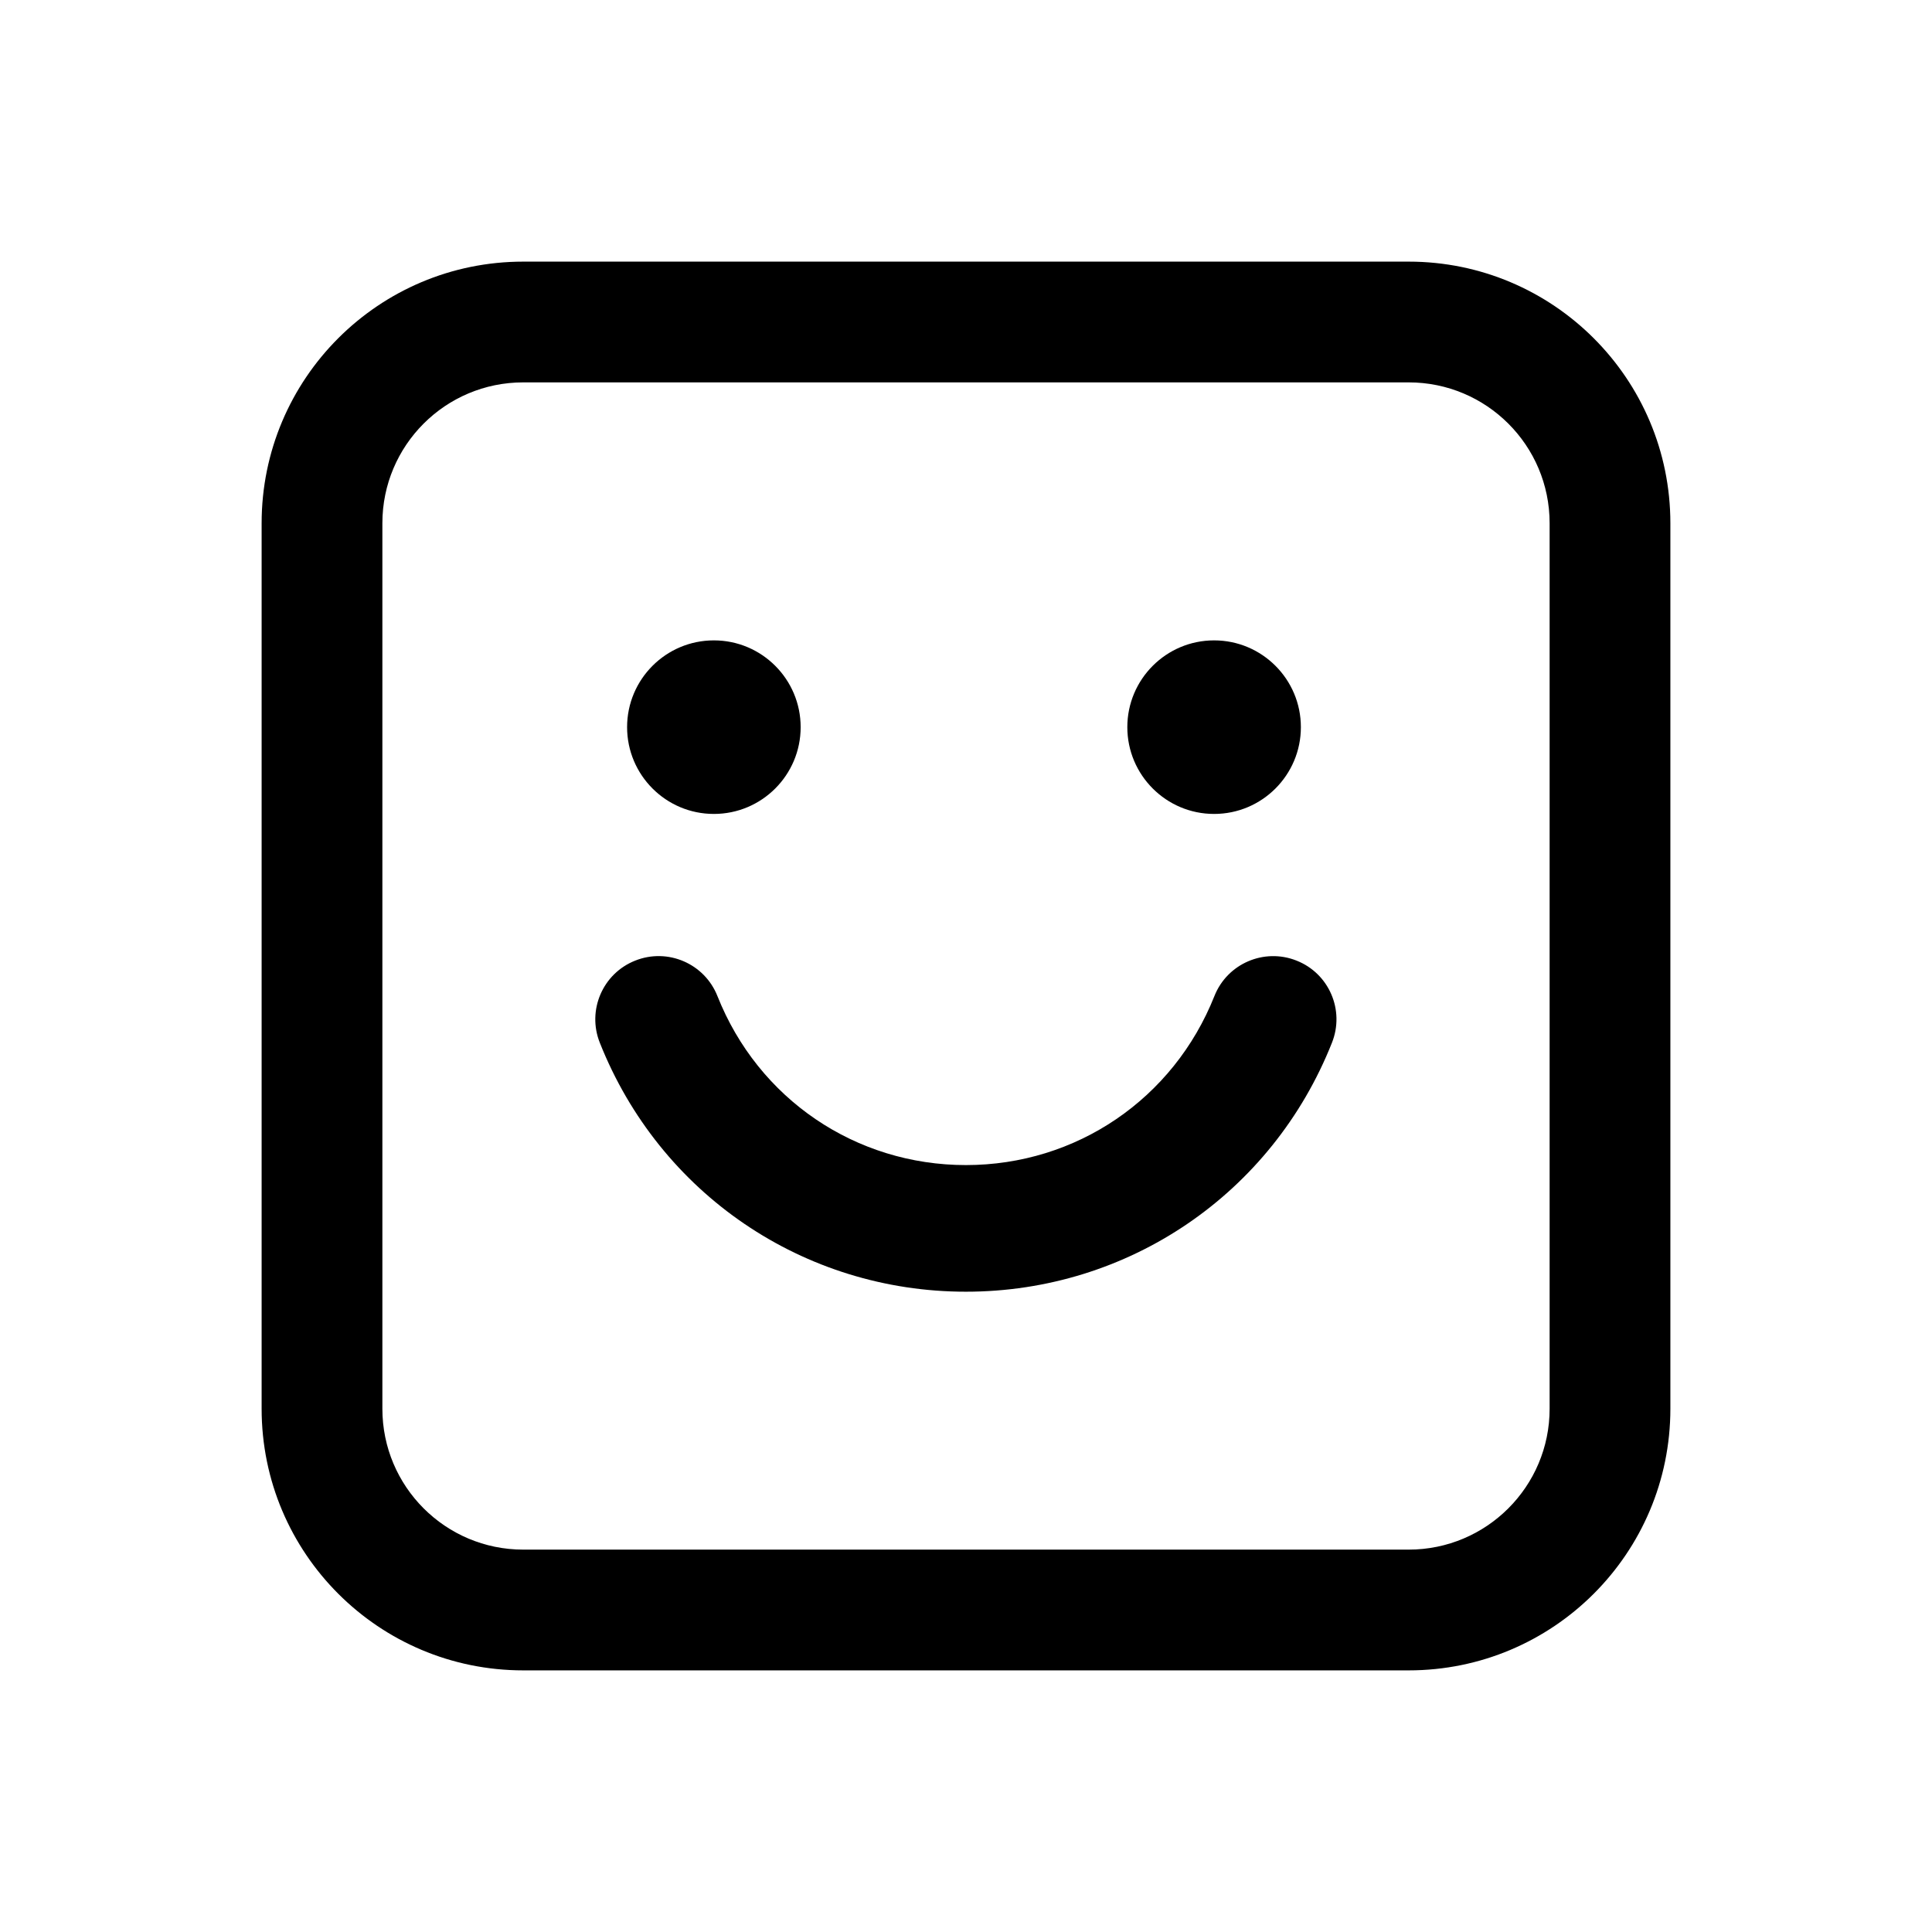 <svg width="24" height="24" viewBox="0 0 24 24" fill="none" xmlns="http://www.w3.org/2000/svg">
<path fill-rule="evenodd" clip-rule="evenodd" d="M17.499 3.25C19.295 3.25 20.75 4.705 20.75 6.5V17.5C20.75 19.295 19.295 20.75 17.499 20.75H6.5C4.705 20.75 3.25 19.295 3.25 17.5V6.5C3.25 4.705 4.704 3.25 6.5 3.25H17.499ZM17.499 4.75H6.5C5.533 4.75 4.75 5.533 4.75 6.5V17.5C4.75 18.466 5.533 19.25 6.5 19.25H17.499C18.466 19.25 19.25 18.466 19.25 17.5V6.5C19.25 5.533 18.466 4.75 17.499 4.75ZM15.086 12.373C15.246 11.97 15.703 11.773 16.106 11.933C16.51 12.092 16.707 12.549 16.546 12.953C15.802 14.83 14.015 16.046 11.999 16.046C9.983 16.046 8.195 14.83 7.451 12.953C7.29 12.549 7.488 12.092 7.891 11.933C8.295 11.772 8.752 11.97 8.912 12.373C9.419 13.652 10.628 14.473 11.999 14.473C13.37 14.473 14.578 13.651 15.086 12.373ZM15.082 7.955C15.677 7.955 16.16 8.438 16.16 9.033C16.16 9.628 15.677 10.111 15.082 10.111C14.487 10.111 14.004 9.628 14.004 9.033C14.004 8.438 14.487 7.955 15.082 7.955ZM8.868 7.955C9.463 7.955 9.946 8.438 9.946 9.033C9.946 9.628 9.463 10.111 8.868 10.111C8.273 10.111 7.79 9.628 7.79 9.033C7.79 8.438 8.273 7.955 8.868 7.955Z" fill="black"/>
</svg>
